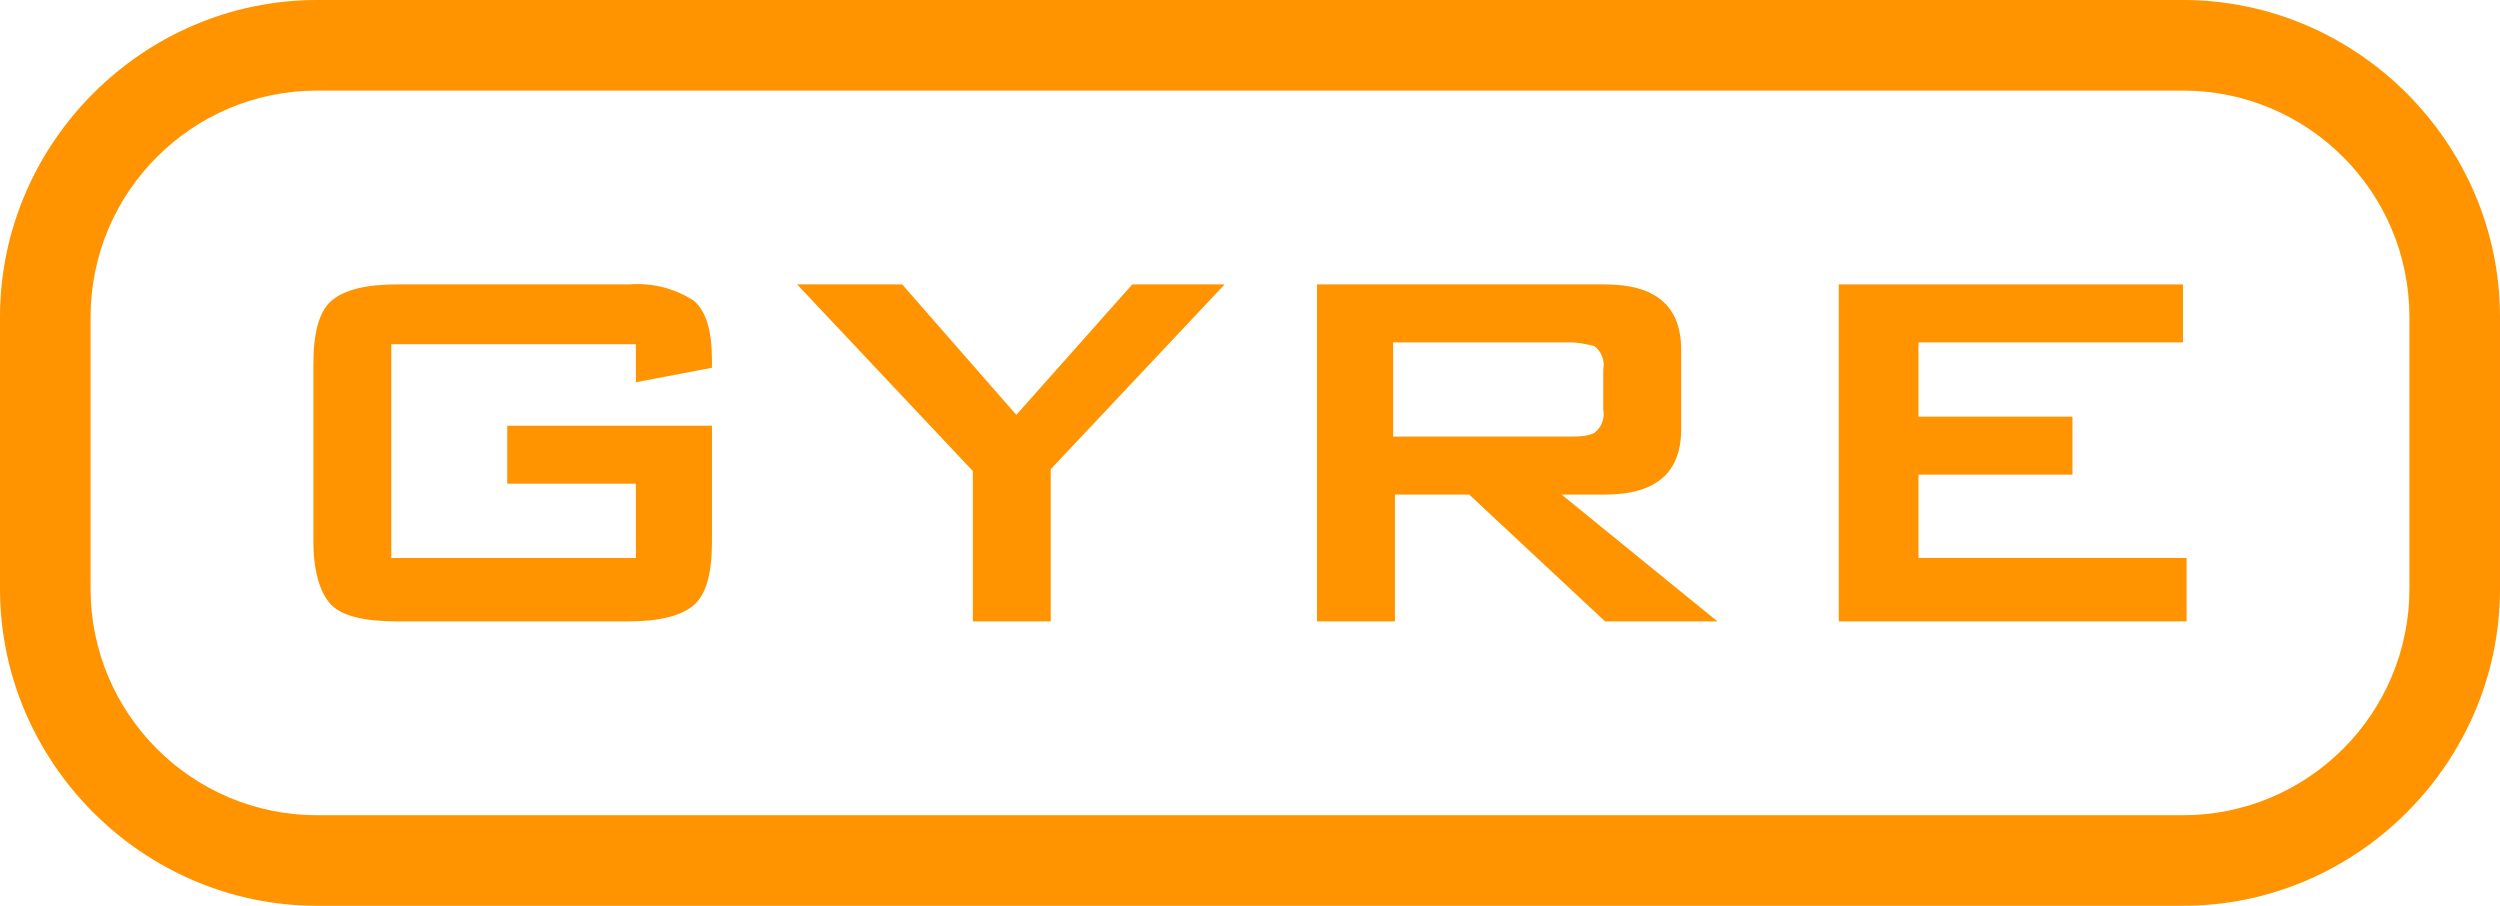 <?xml version="1.0" encoding="utf-8"?>
<!-- Generator: Adobe Illustrator 22.1.0, SVG Export Plug-In . SVG Version: 6.00 Build 0)  -->
<svg version="1.1" id="Layer_1" xmlns="http://www.w3.org/2000/svg" xmlns:xlink="http://www.w3.org/1999/xlink" x="0px" y="0px"
	 viewBox="0 0 138 50" style="enable-background:new 0 0 138 50;" xml:space="preserve">
<style type="text/css">
	.st0{fill:none;}
	.st1{fill:#FF9300;}
</style>
<title>gyre-logo</title>
<path class="st0" d="M17.5,2.5h103c8.3,0,15,6.7,15,15v15c0,8.3-6.7,15-15,15h-103c-8.3,0-15-6.7-15-15v-15
	C2.5,9.2,9.2,2.5,17.5,2.5z"/>
<path class="st1" d="M120.5,50h-103C7.9,50,0,42.1,0,32.5v-15C0,7.9,7.9,0,17.5,0h103c9.6,0,17.5,7.9,17.5,17.5v15
	C138,42.1,130.1,50,120.5,50z M17.5,5C10.6,5,5,10.6,5,17.5v15C5,39.4,10.6,45,17.5,45h103c6.9,0,12.5-5.6,12.5-12.5v-15
	c0-6.9-5.6-12.5-12.5-12.5H17.5z"/>
<path class="st1" d="M35.1,19H21.6v11.8h13.5v-4.1H28v-3.2h11.3v6.4c0,1.7-0.3,2.9-1,3.5s-1.9,0.9-3.6,0.9H21.9
	c-1.8,0-3-0.3-3.6-0.9c-0.6-0.6-1-1.8-1-3.5v-9.8c0-1.7,0.3-2.9,1-3.5s1.9-0.9,3.6-0.9h12.8c1.3-0.1,2.5,0.2,3.6,0.9
	c0.7,0.6,1,1.7,1,3.3v0.4l-4.2,0.8V19z"/>
<polygon class="st1" points="53.7,34.3 53.7,26 44,15.7 49.8,15.7 56.1,22.9 62.5,15.7 67.6,15.7 58,25.9 58,34.3 "/>
<path class="st1" d="M72.7,34.3V15.7h15.9c2.8,0,4.2,1.2,4.2,3.6v4.4c0,2.4-1.4,3.6-4.2,3.6h-2.4l8.6,7h-6.2l-7.5-7H77v7H72.7z
	 M86.7,18.9h-9.8v5.2h9.7c0.5,0,1,0,1.4-0.2c0.4-0.3,0.6-0.8,0.5-1.3v-2.2c0.1-0.5-0.1-1-0.5-1.3C87.6,19,87.1,18.9,86.7,18.9
	L86.7,18.9z"/>
<polygon class="st1" points="101.5,34.3 101.5,15.7 120.5,15.7 120.5,18.9 105.9,18.9 105.9,23 114.4,23 114.4,26.2 105.9,26.2 
	105.9,30.8 120.7,30.8 120.7,34.3 "/>
</svg>
